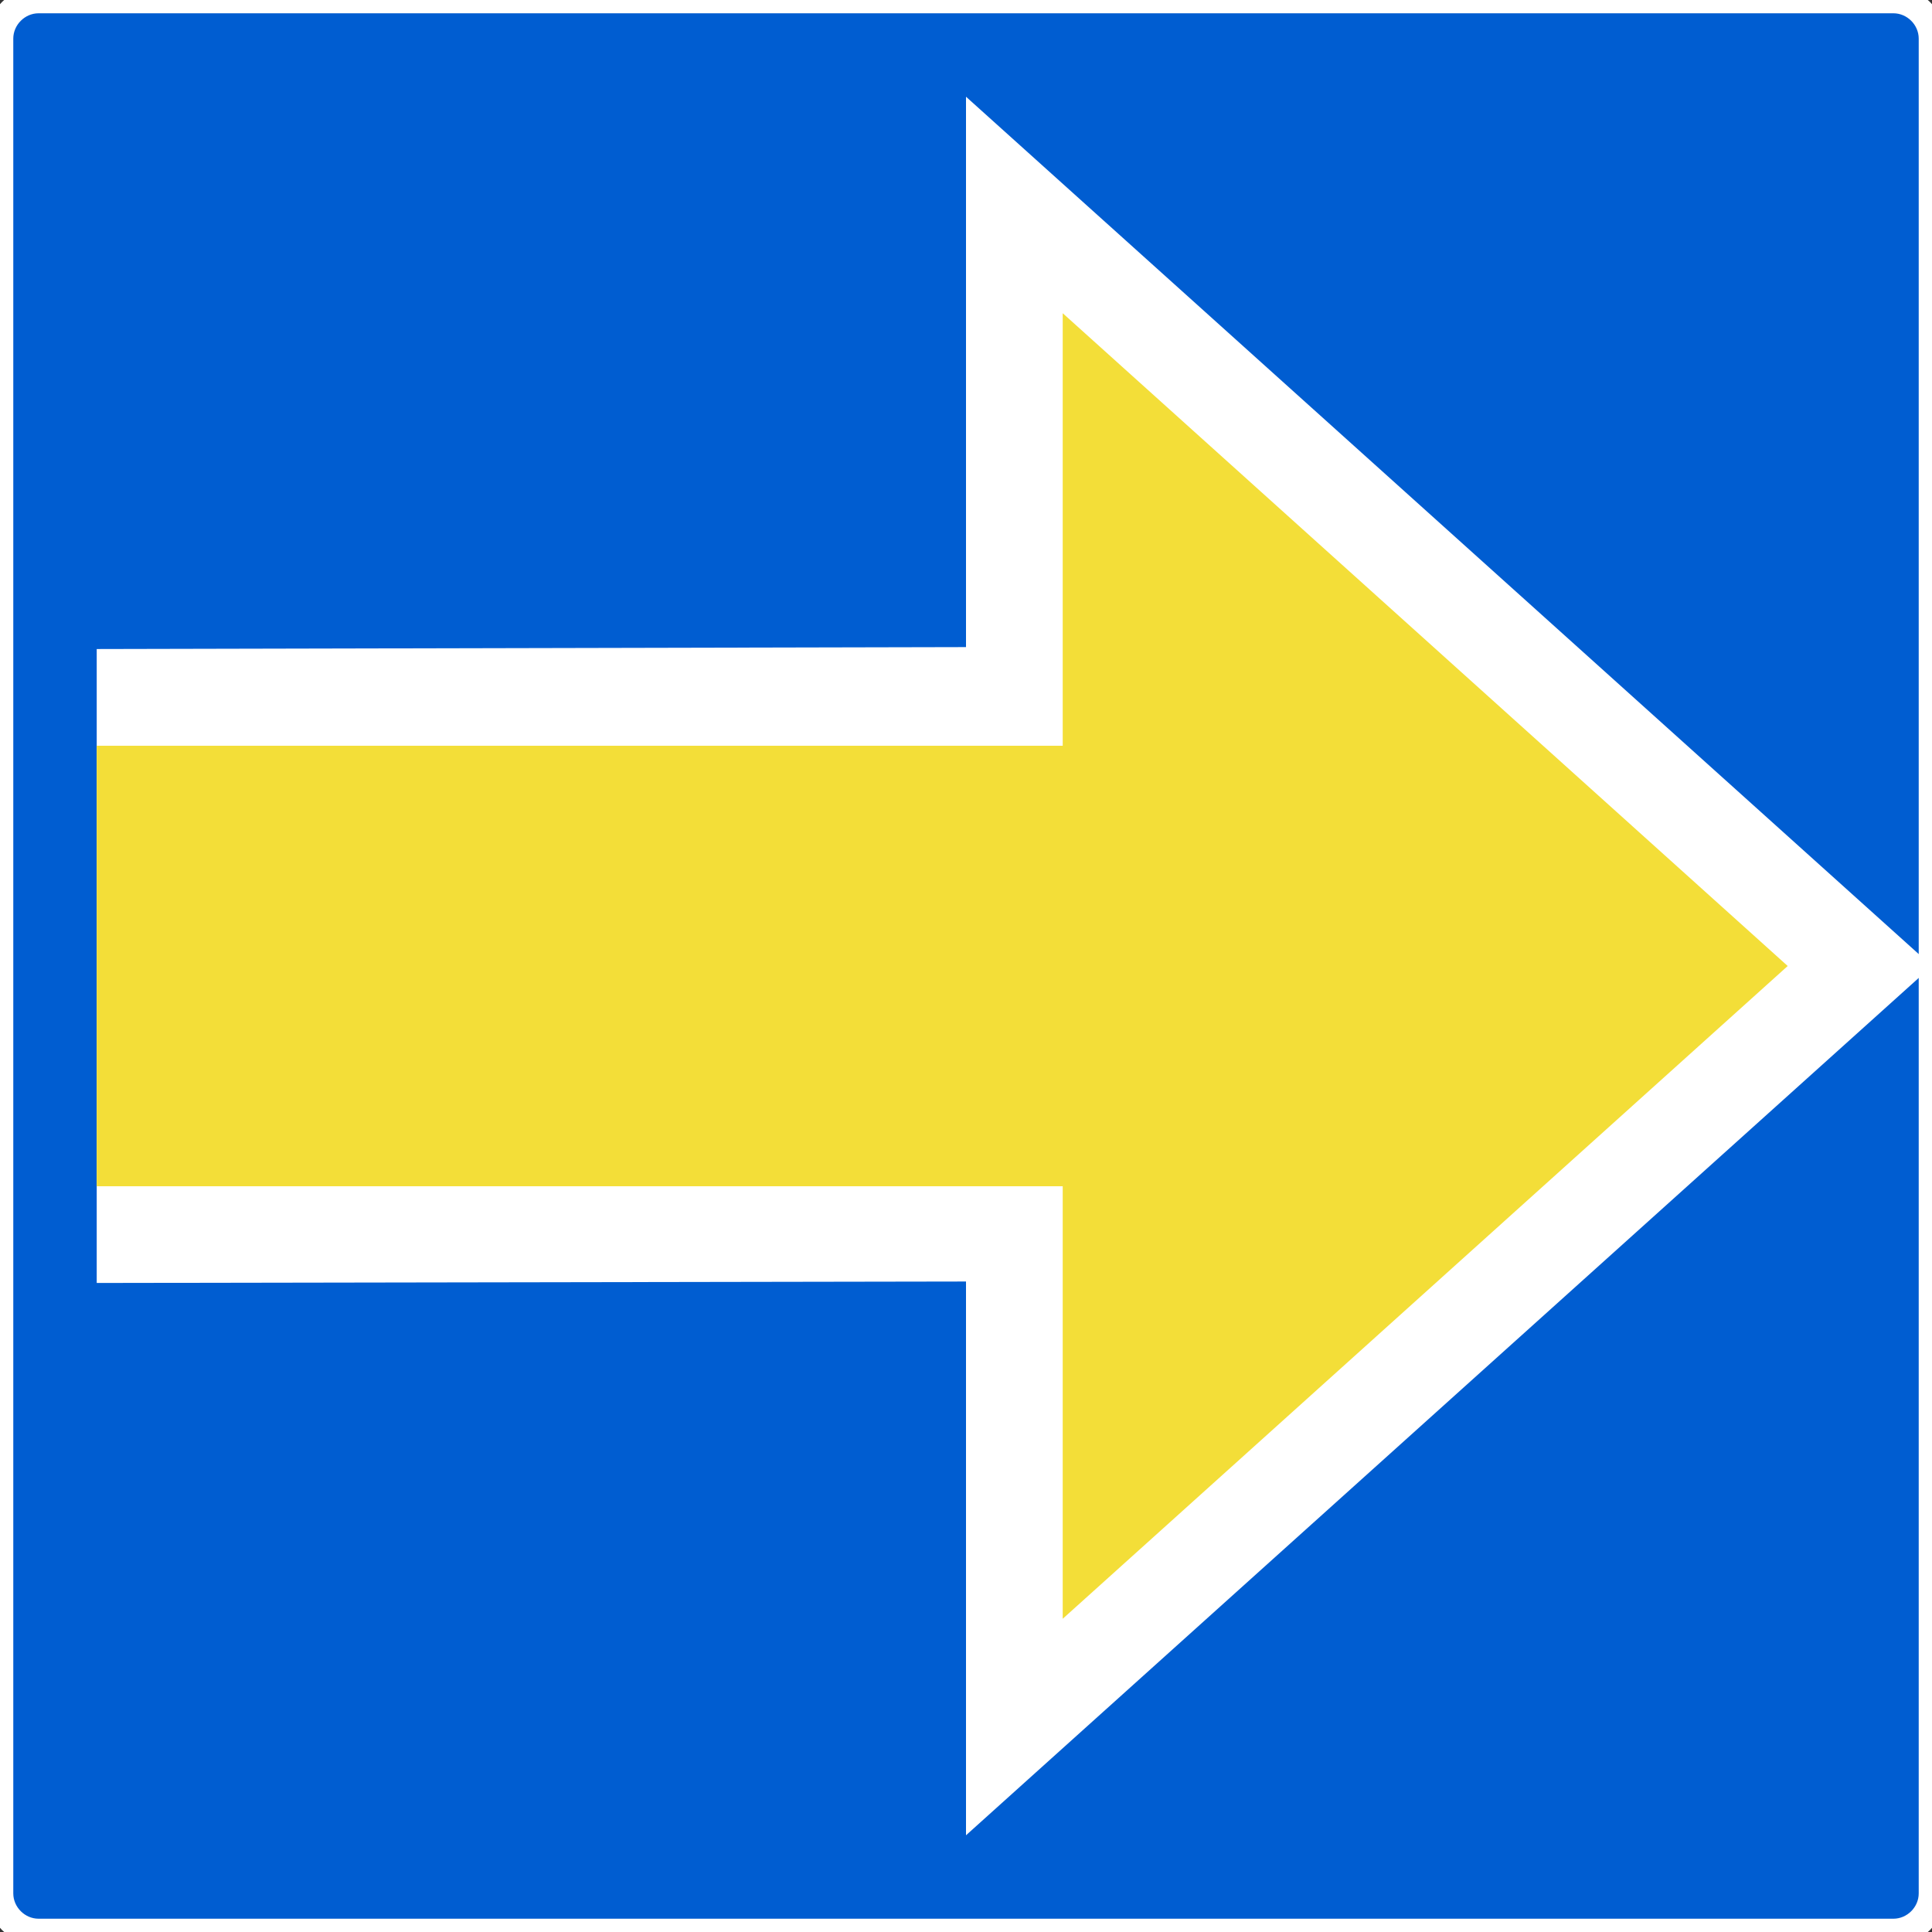 <?xml version="1.0" encoding="UTF-8"?>
<svg xmlns="http://www.w3.org/2000/svg" xmlns:xlink="http://www.w3.org/1999/xlink" width="16" height="16" viewBox="0 0 16 16">
<rect x="0" y="0" width="16" height="16" fill="#333333" stroke="none"/>
<path fill-rule="nonzero" fill="rgb(0%, 36.471%, 81.961%)" fill-opacity="1" stroke-width="0.22" stroke-linecap="butt" stroke-linejoin="miter" stroke="rgb(100%, 100%, 100%)" stroke-opacity="1" stroke-miterlimit="4" d="M 0.32 0 L 15.68 0 C 15.855 0 16 0.145 16 0.32 L 16 15.68 C 16 15.855 15.855 16 15.68 16 L 0.32 16 C 0.145 16 0 15.855 0 15.68 L 0 0.32 C 0 0.145 0.145 0 0.32 0 Z M 0.32 0 " transform="matrix(1, 0, 0, 1, 0, 0)"/>
<path fill-rule="nonzero" fill="rgb(100%, 100%, 100%)" fill-opacity="1" d="M 0.801 10.625 L 8 10.613 L 8 15.199 L 16 8 L 8 0.801 L 8 5.359 L 0.801 5.375 Z M 0.801 10.625 "/>
<path fill-rule="nonzero" fill="rgb(95.294%, 87.059%, 21.961%)" fill-opacity="1" d="M 8.801 6.176 L 8.801 2.594 L 14.805 8 L 8.801 13.406 L 8.801 9.824 L 0.801 9.824 L 0.801 6.176 Z M 8.801 6.176 "/>
</svg>
